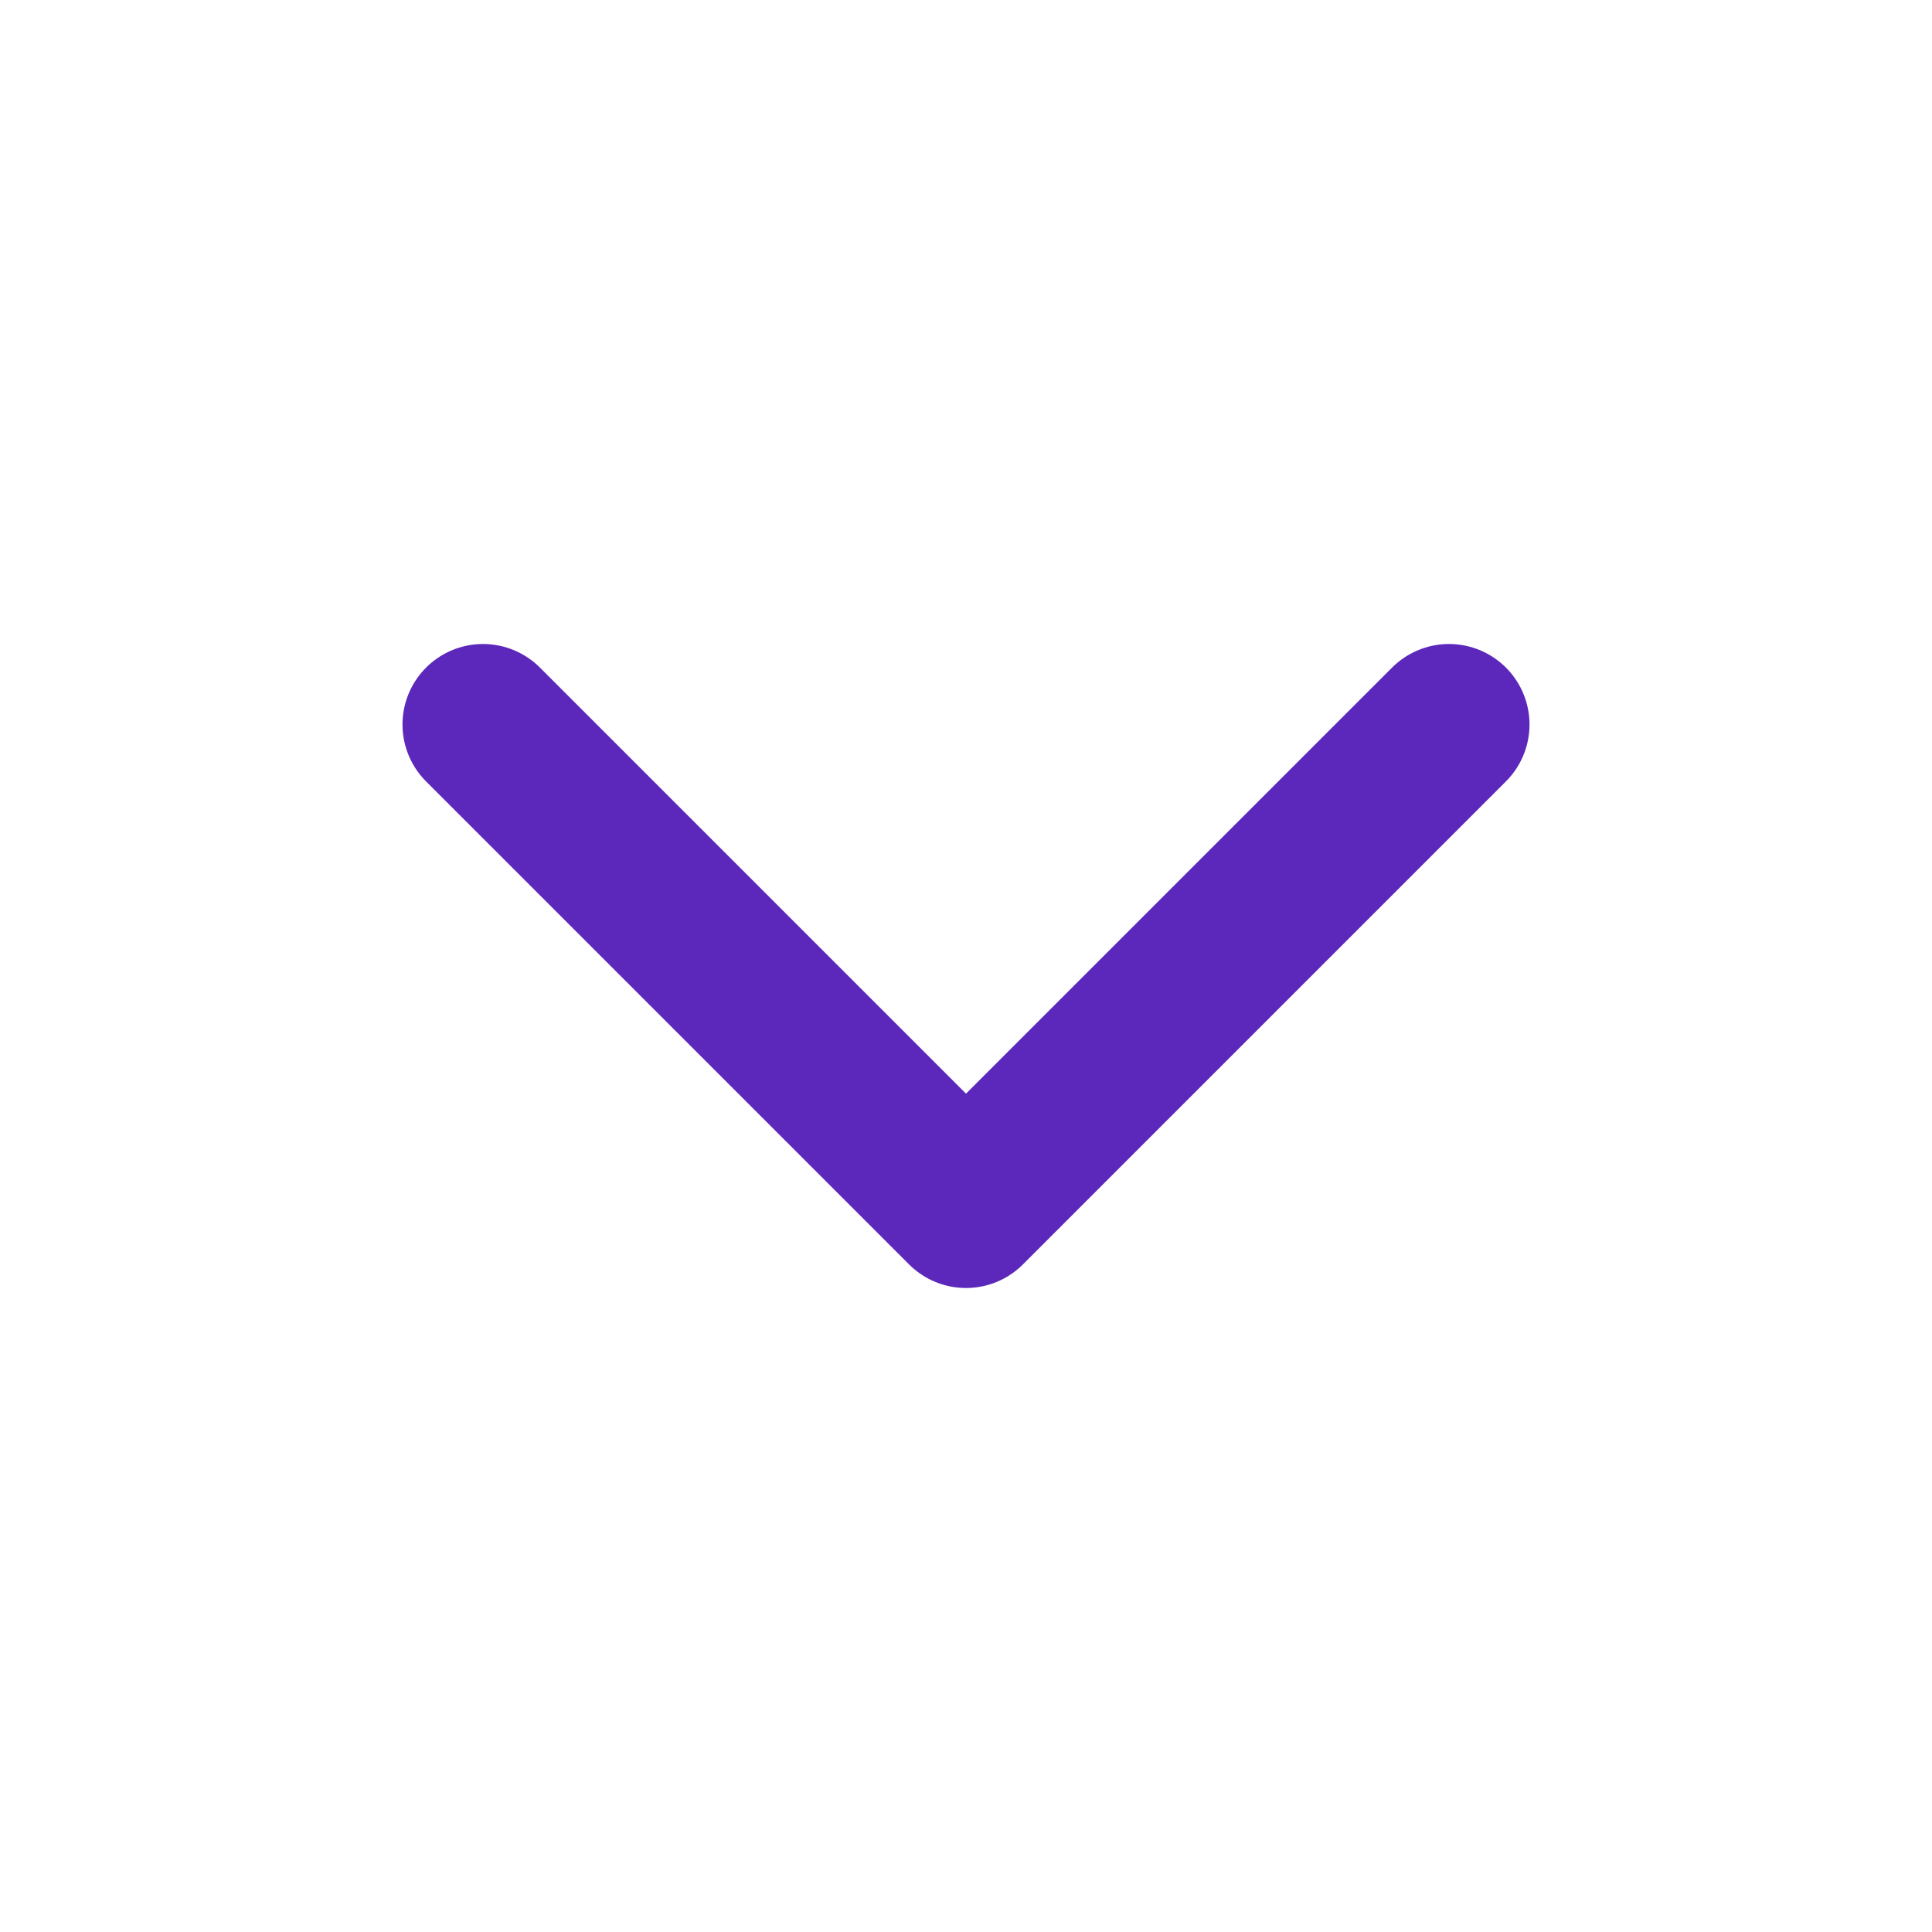 <svg width="24" height="24" viewBox="0 0 24 24" fill="none" xmlns="http://www.w3.org/2000/svg">
<path d="M6 9L12 15L18 9" stroke="#5C27BB" stroke-width="2" stroke-linecap="round" stroke-linejoin="round"/>
</svg>
